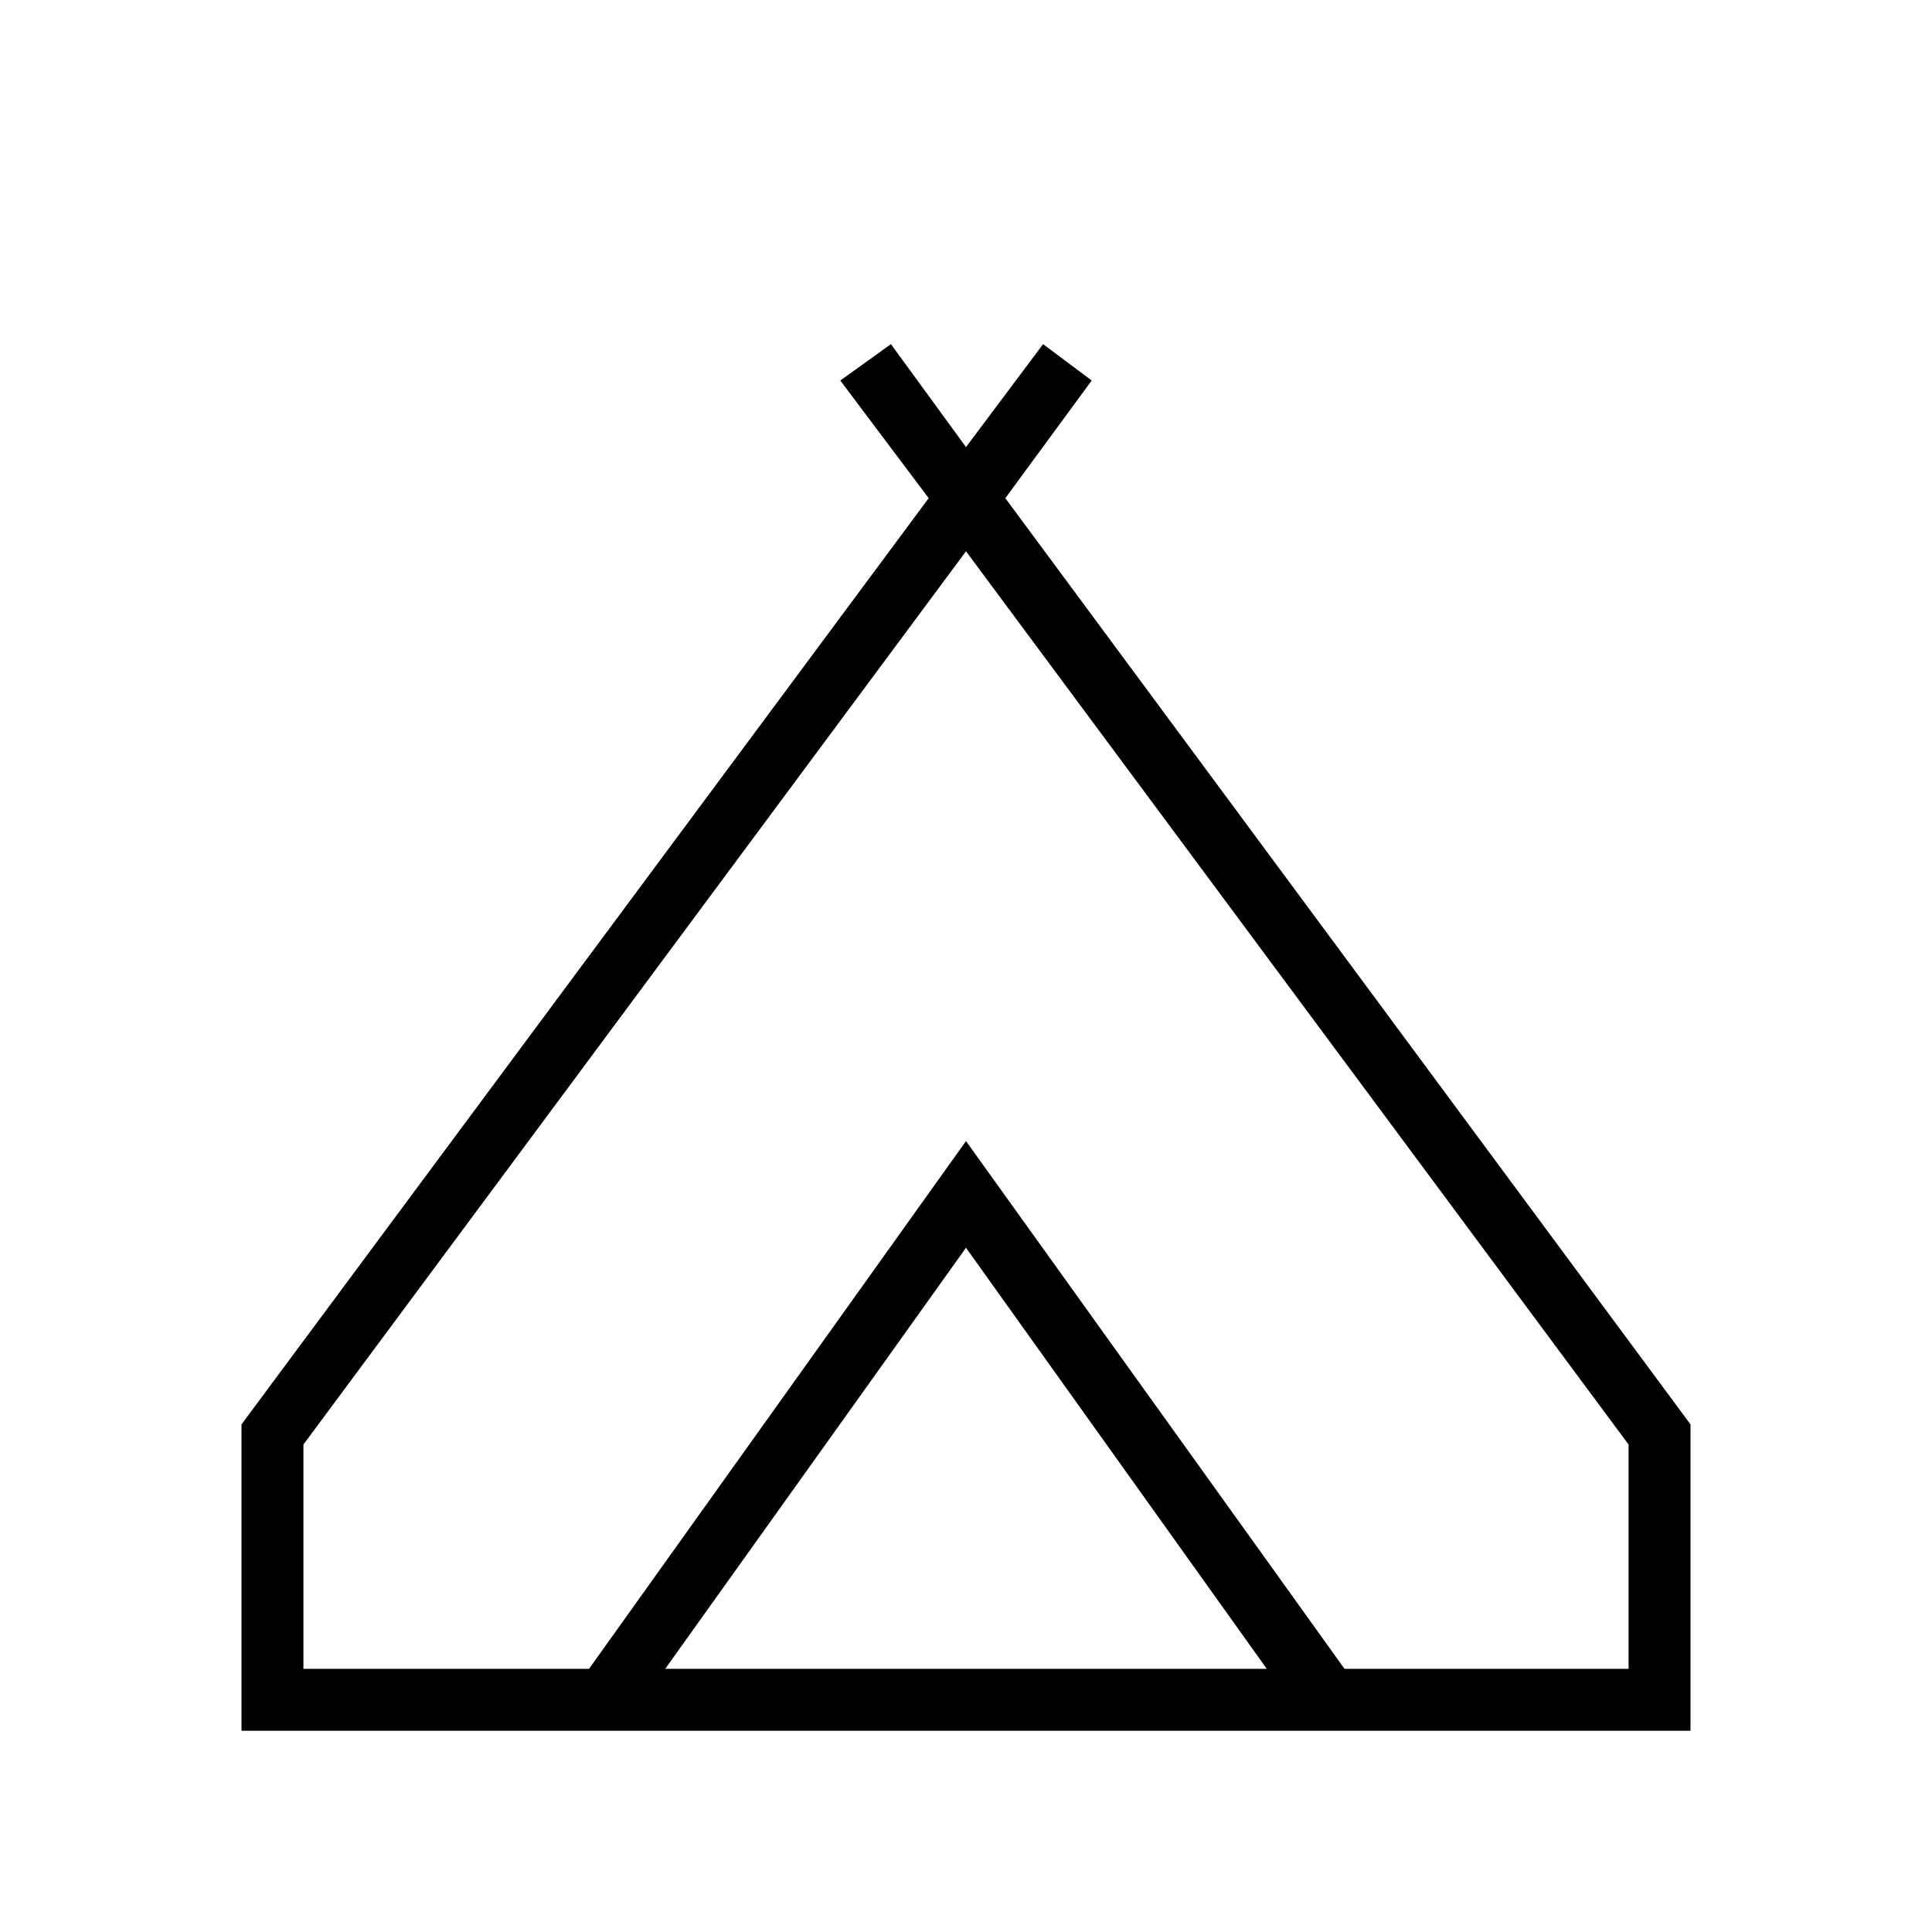 <svg xmlns="http://www.w3.org/2000/svg" height="48" viewBox="0 -960 960 960" width="48"><path d="M120-100v-152.23l341.46-460.23-43.92-58.46L442.69-789 480-737.85 518.31-789l24.15 18.08-42.92 58.46L840-252.23V-100H120Zm360-586.08L150.77-242.23v111.46h141.92L480-393l188.08 262.23h141.15v-111.46L480-686.08ZM330.54-130.77h298.92L480-340 330.54-130.77ZM480-393l188.08 262.23L480-393 292.69-130.77 480-393Z"/></svg>